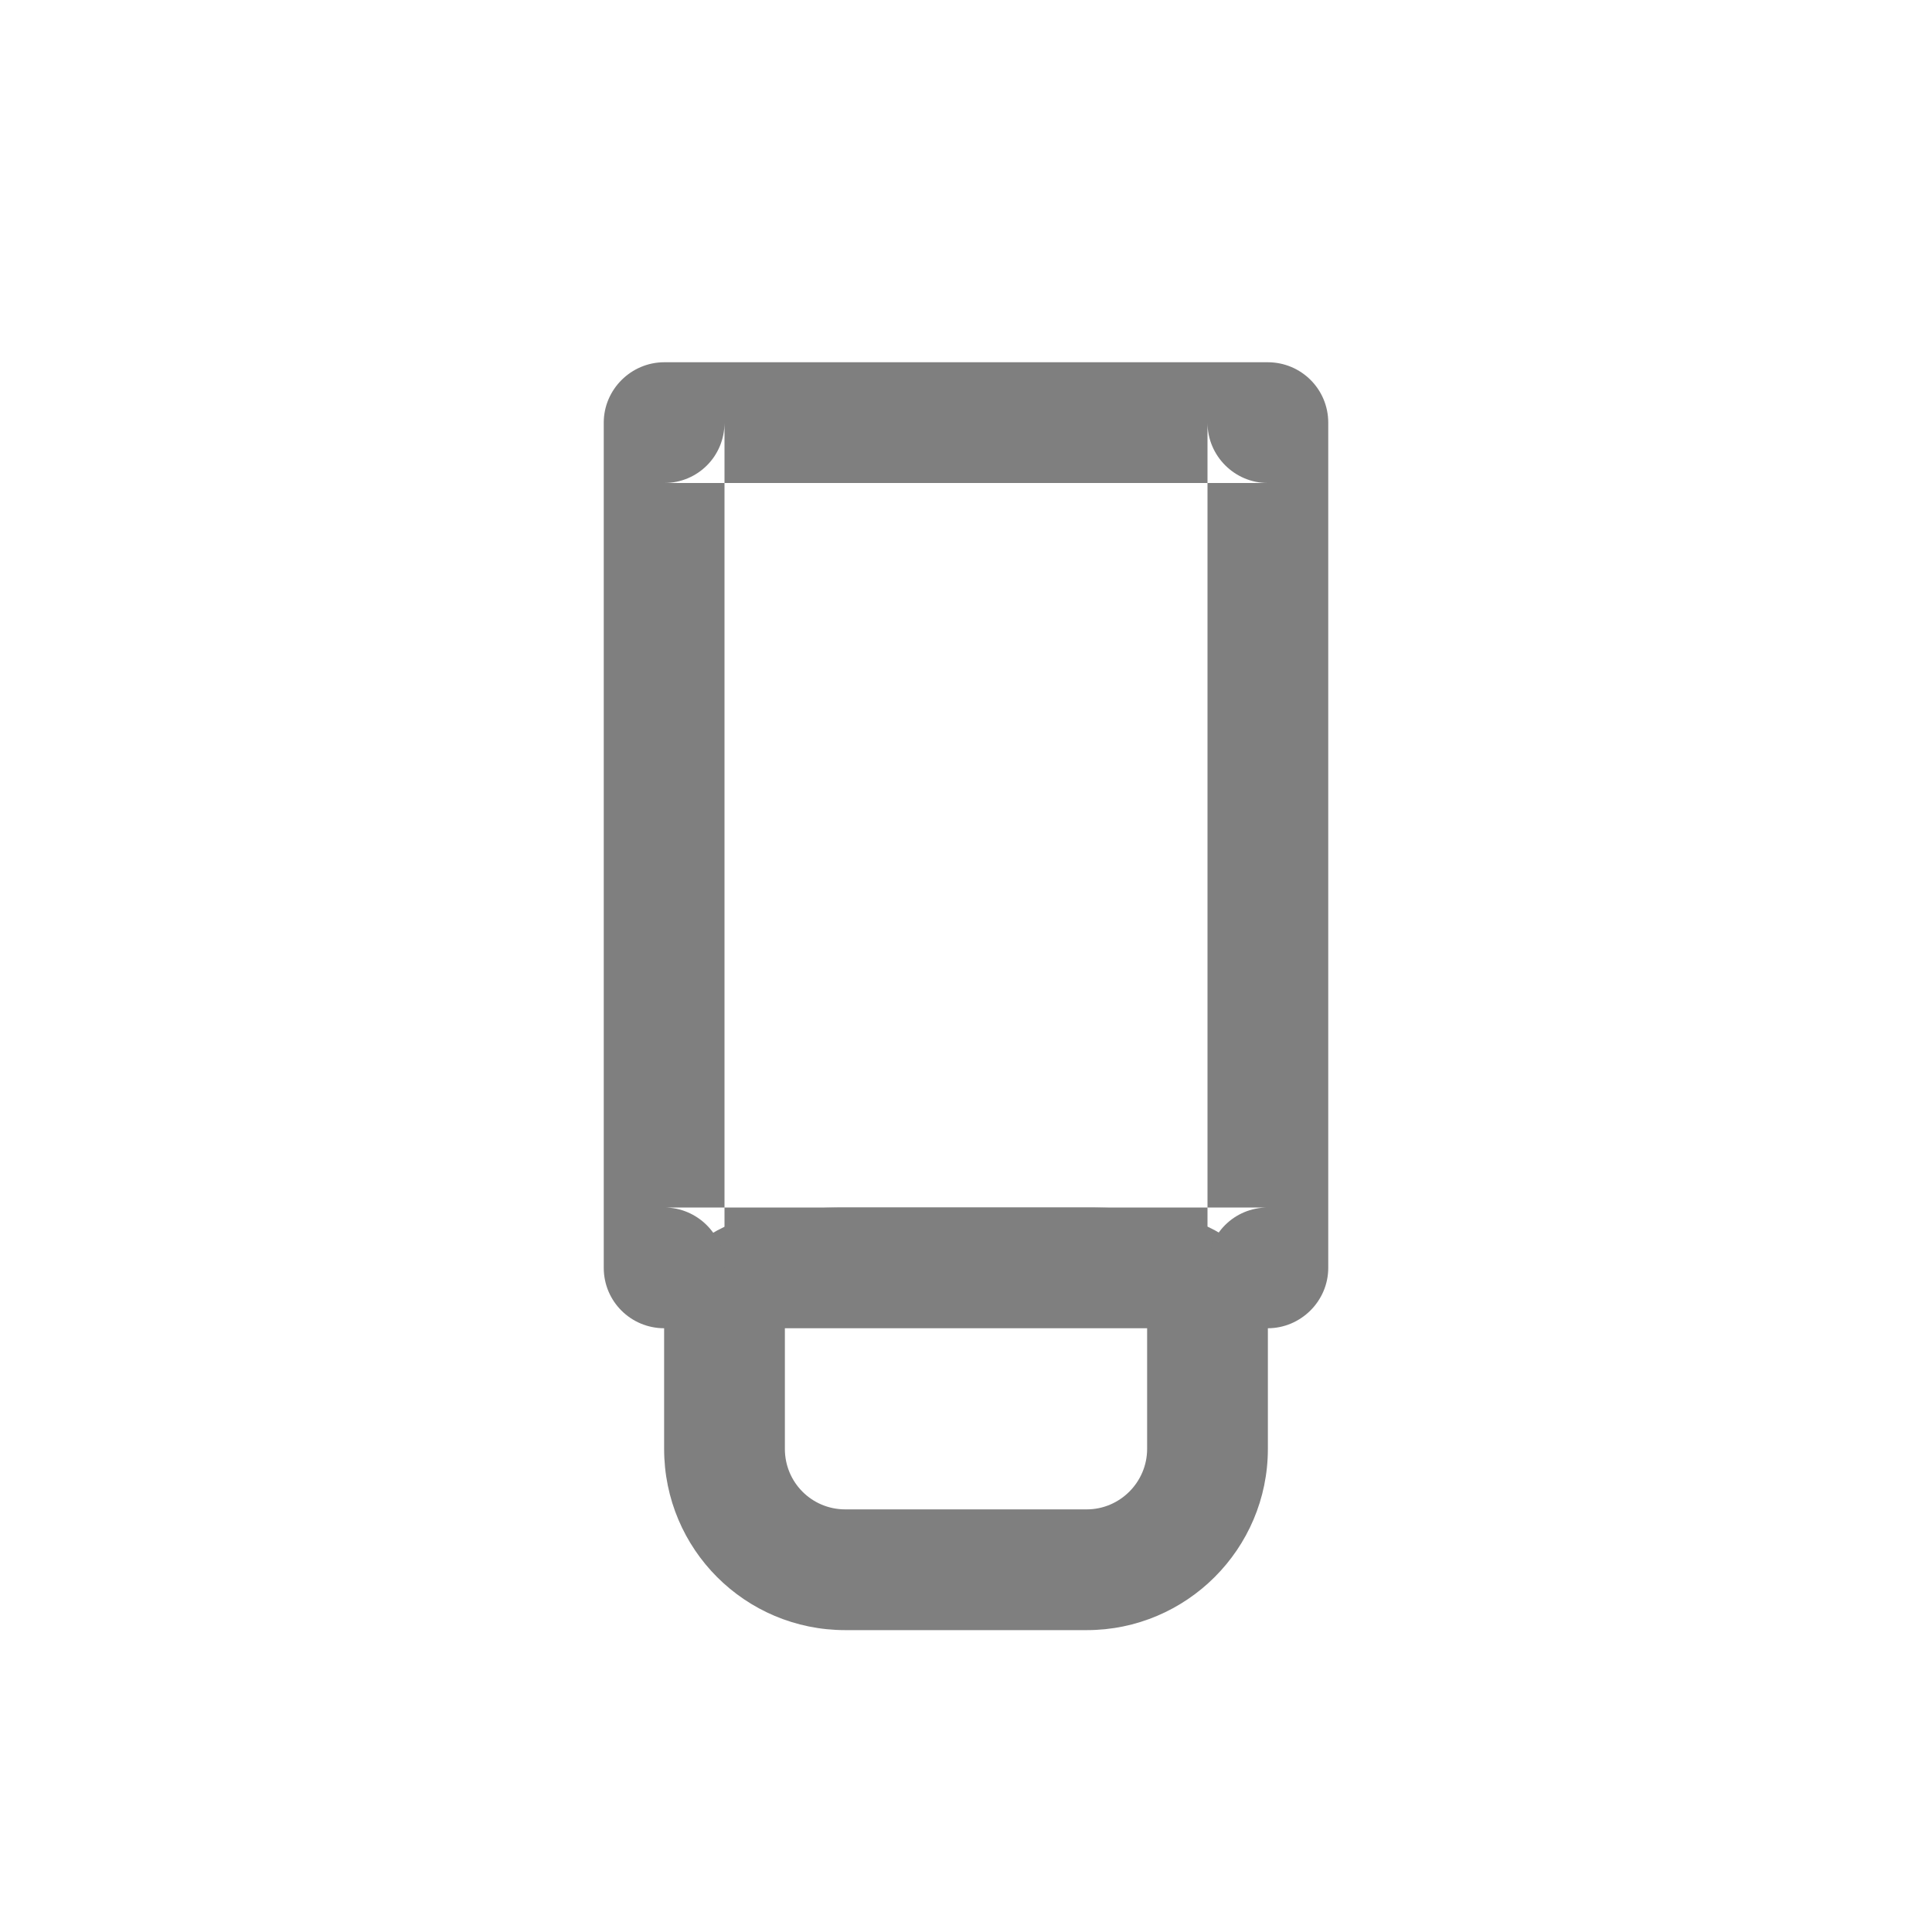 <?xml version="1.0" encoding="UTF-8" standalone="no"?>
<svg width="32px" height="32px" viewBox="0 0 32 32" version="1.1" xmlns="http://www.w3.org/2000/svg" xmlns:xlink="http://www.w3.org/1999/xlink">
    <!-- Generator: Sketch 3.6.1 (26313) - http://www.bohemiancoding.com/sketch -->
    <title>EraserIcon Copy</title>
    <desc>Created with Sketch.</desc>
    <defs></defs>
    <g id="Page-1" stroke="none" stroke-width="1" fill="none" fill-rule="evenodd">
        <g id="EraserIcon-Copy" fill="#7F7F7F">
            <g id="EraserButton" transform="translate(10, 6)">
                <path d="M3,16.002 L3,16.002 L3,17.998 C3,18.554 3.446,19 4,19 L8,19 C8.549,19 9,18.549 9,17.998 L9,16.002 C9,15.446 8.554,15 8,15 L4,15 C3.451,15 3,15.451 3,16.002 L3,16.002 Z M4,14 L8,14 C9.657,14 11,14.339 11,16.002 L11,17.998 C11,19.656 9.651,21 8,21 L4,21 C2.343,21 1,19.661 1,17.998 L1,16.002 C1,14.344 2.349,14 4,14 Z" id="Rectangle-2"></path>
                <path d="M2,1.001 L2,1.001 L2,14.999 C2,14.448 1.55,14 1.002,14 L10.998,14 C10.445,14 10,14.442 10,14.999 L10,1.001 C10,1.552 10.45,2 10.998,2 L1.002,2 C1.555,2 2,1.558 2,1.001 L2,1.001 Z M0,1.001 C0,0.448 0.456,0 1.002,0 L10.998,0 C11.551,0 12,0.445 12,1.001 L12,14.999 C12,15.552 11.544,16 10.998,16 L1.002,16 C0.449,16 0,15.555 0,14.999 L0,1.001 L0,1.001 Z" id="Rectangle-1"></path>
            </g>
        </g>
    </g>
</svg>